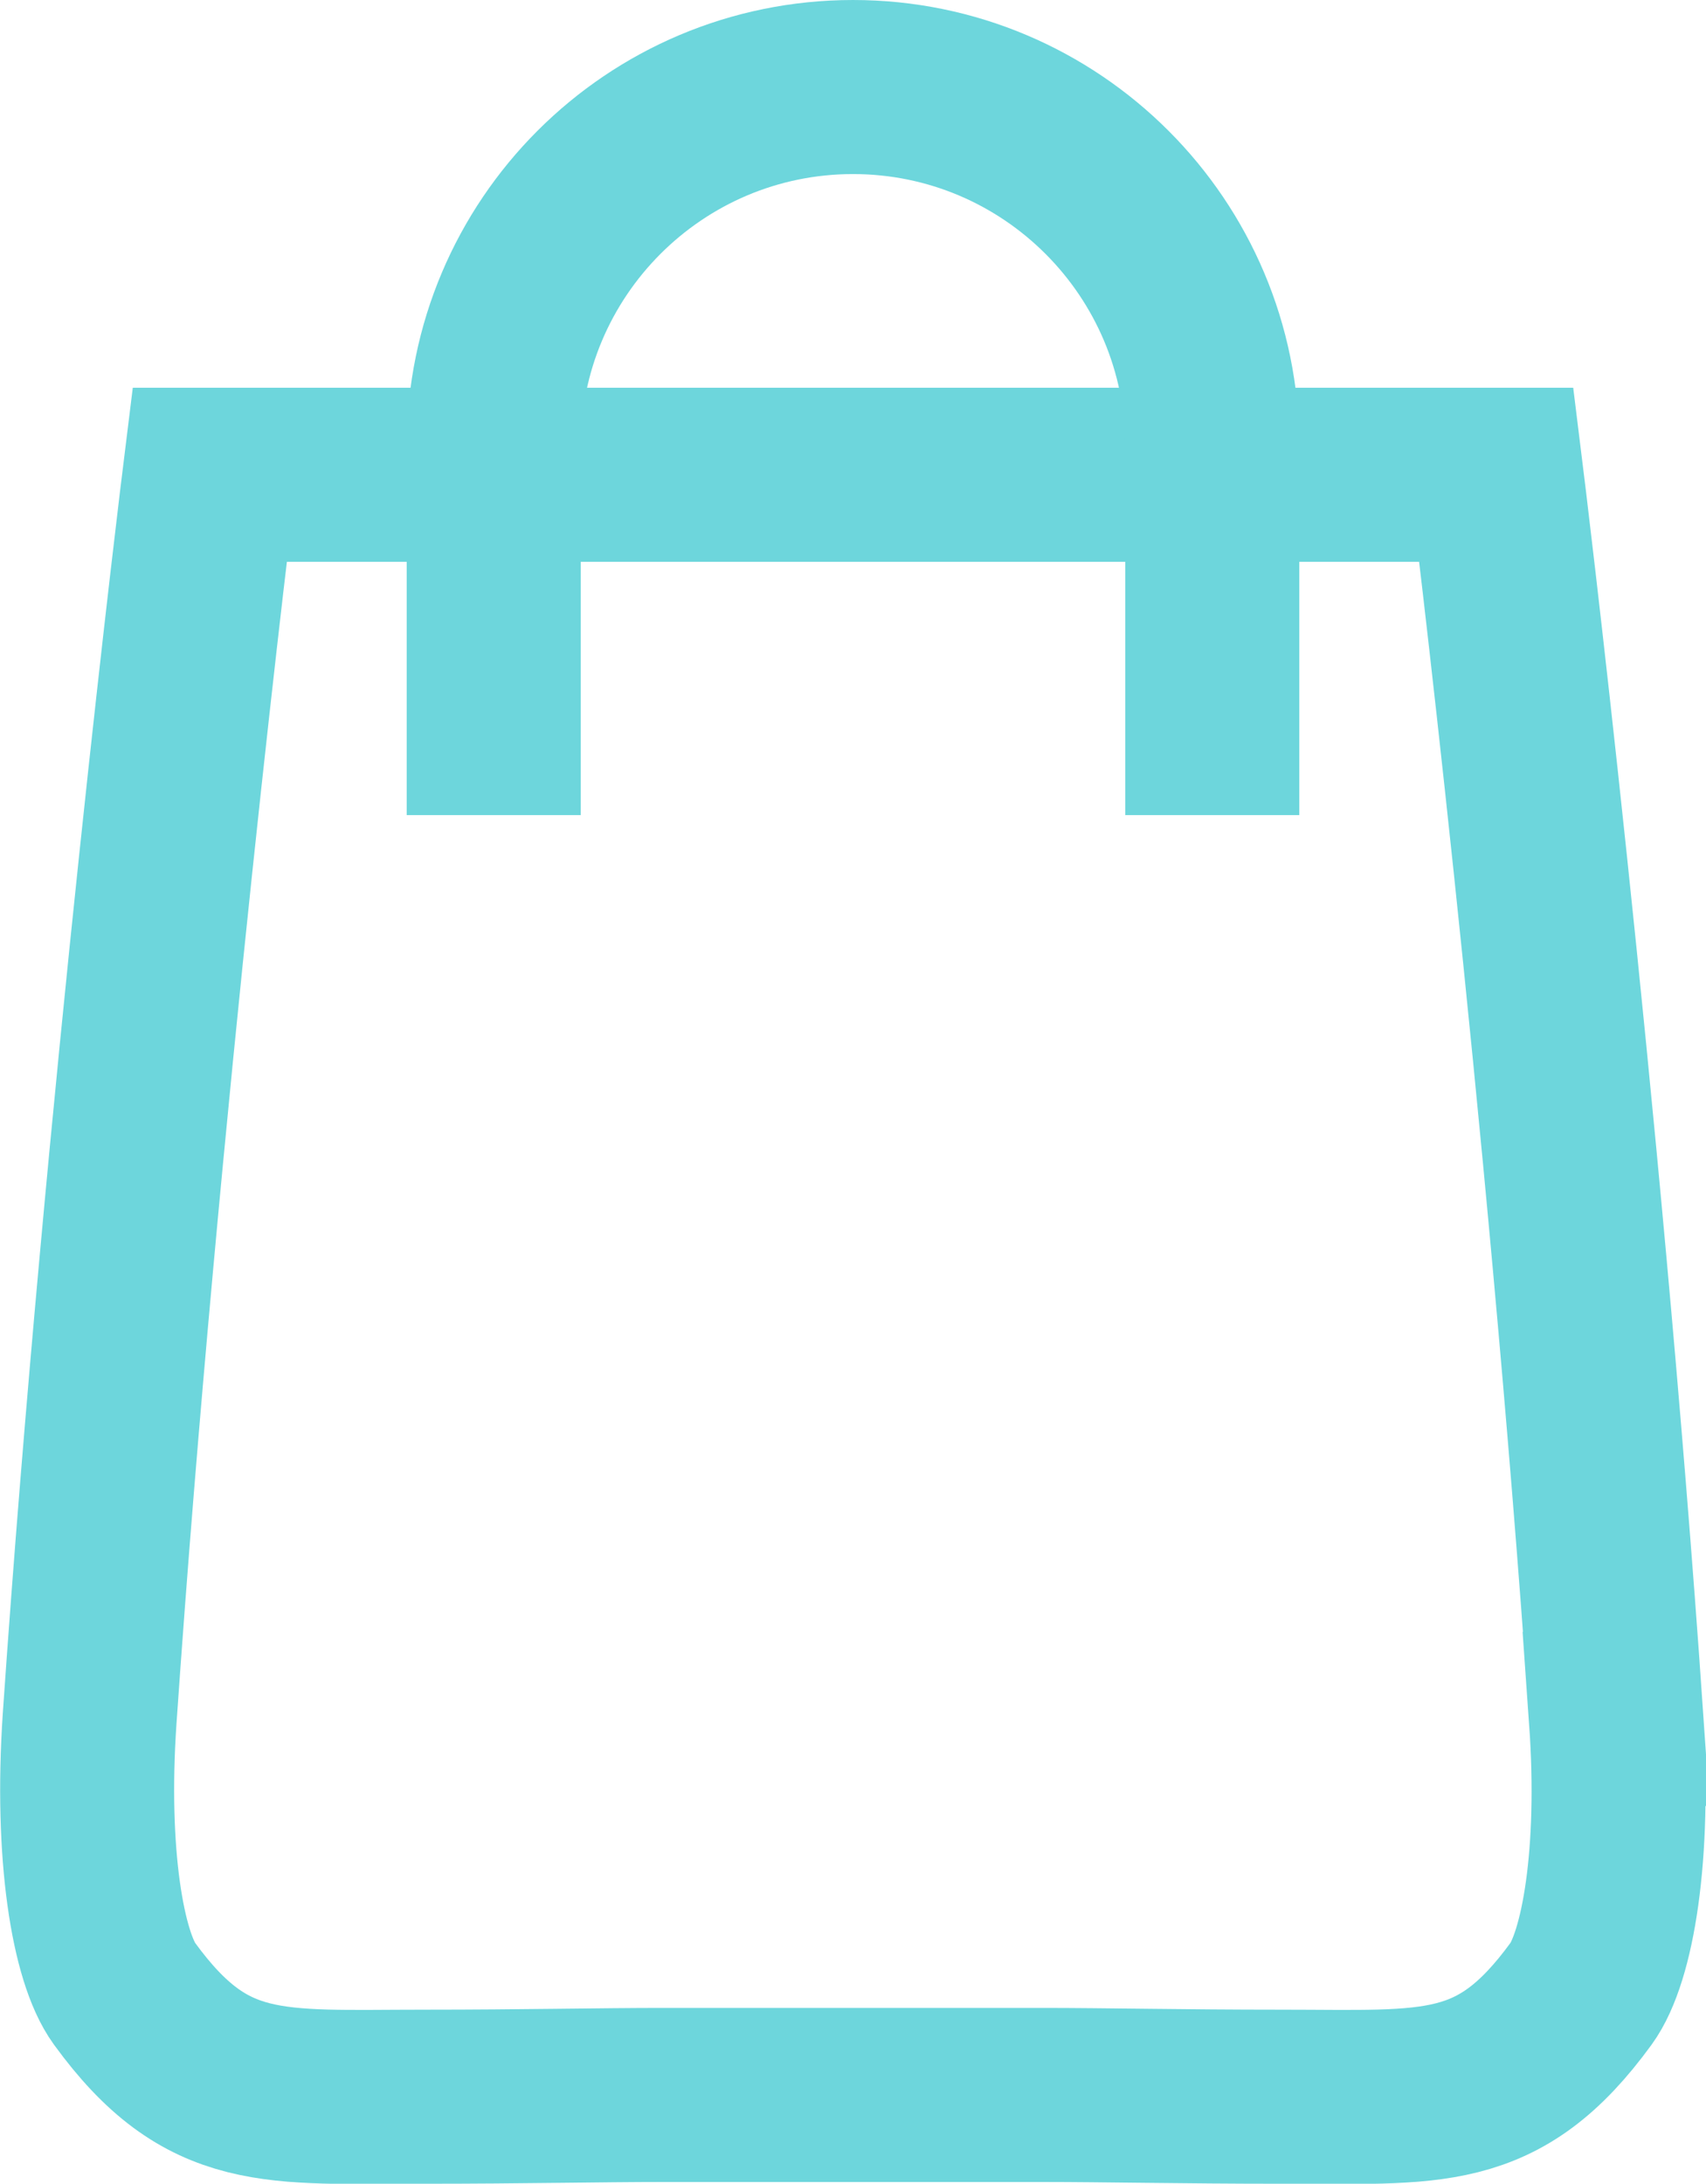 <?xml version="1.0" encoding="UTF-8"?>
<svg id="Calque_2" data-name="Calque 2" xmlns="http://www.w3.org/2000/svg" viewBox="0 0 39.22 50.18">
  <defs>
    <style>
      .cls-1 {
        fill: none;
        stroke: #6dd6dc;
        stroke-miterlimit: 10;
        stroke-width: 4px;
      }
    </style>
  </defs>
  <path class="cls-1" d="M37.16,39.5c-.98-14.23-2.76-28.59-2.76-28.59H4.82s-1.78,14.36-2.76,28.59c-.21,3.11.19,5.47.8,6.31,1.9,2.61,3.42,2.37,6.9,2.37,2.28,0,4.04-.04,5.49-.04h8.71c1.45,0,3.21.04,5.49.04,3.49,0,5,.24,6.9-2.37.61-.84,1.02-3.2.8-6.31Z"/>
  <path class="cls-1" d="M11.35,18.73v-8.47c0-4.56,3.7-8.26,8.26-8.26s8.26,3.7,8.26,8.26v8.47"/>
</svg>